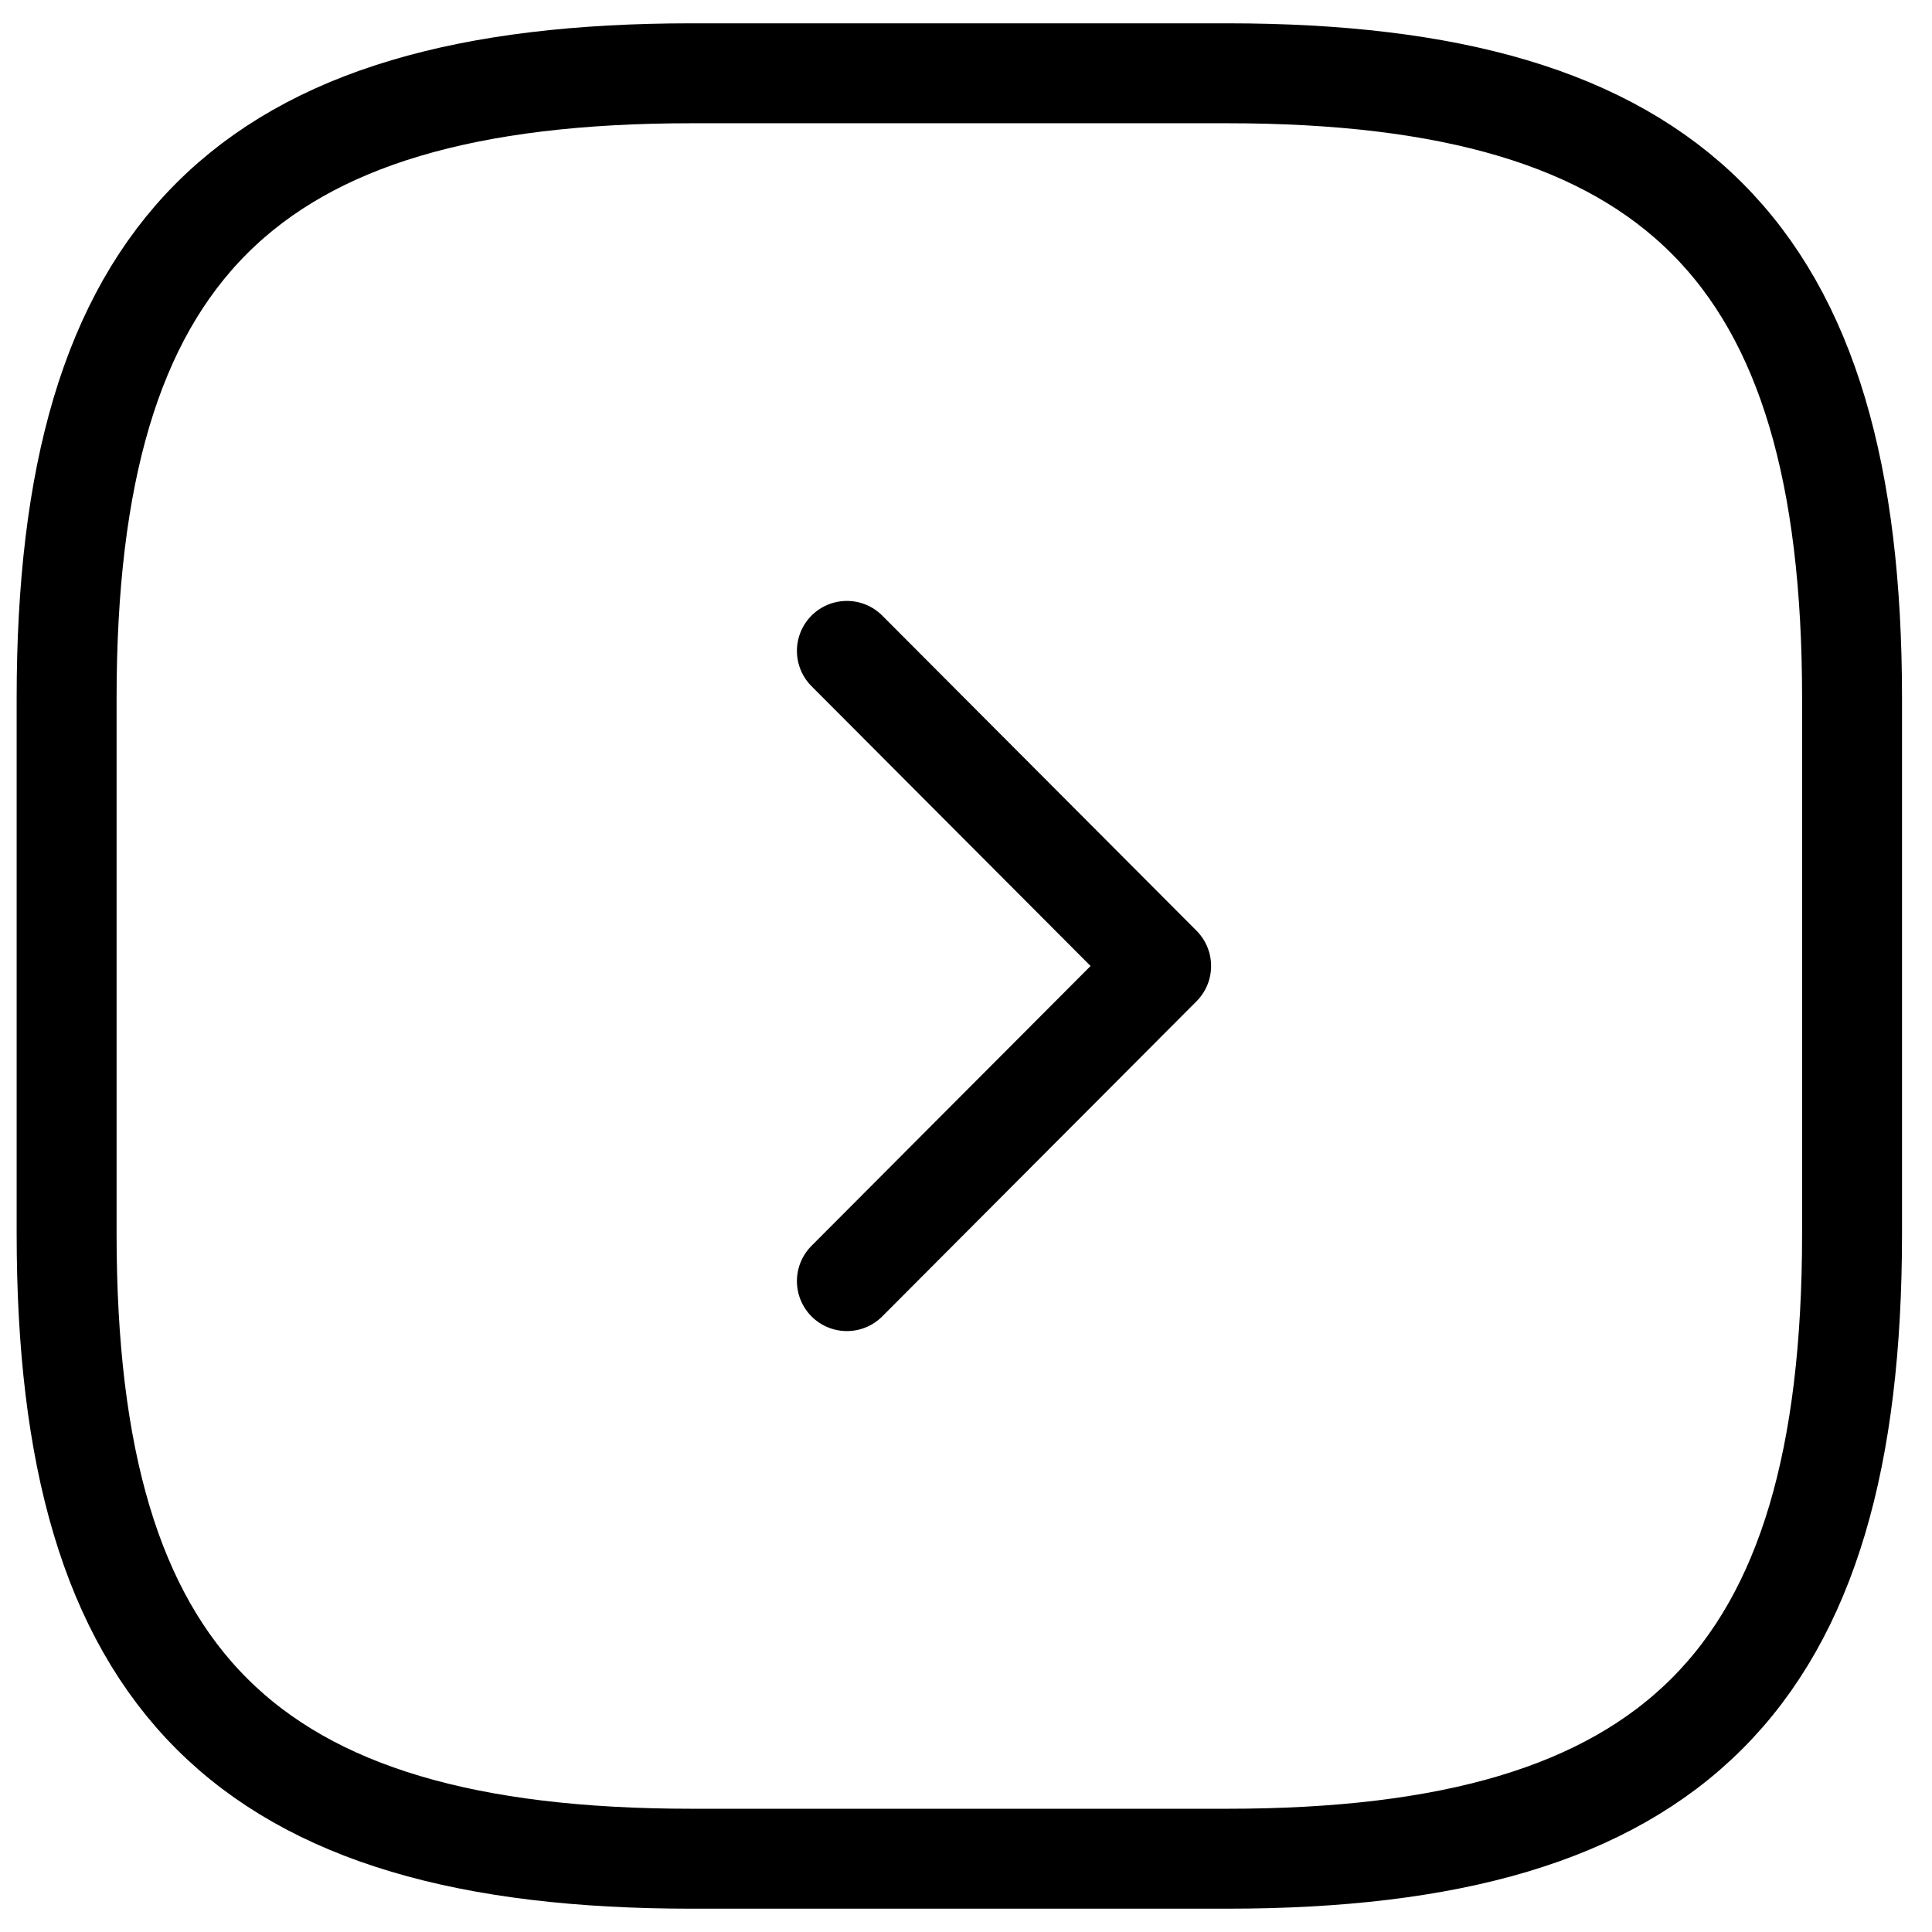 <svg width="29" height="29" viewBox="0 0 29 29" fill="none" xmlns="http://www.w3.org/2000/svg">
<g id="Group 225">
<path id="Vector" d="M10.38 27.9H18.42C25.12 27.9 27.8 25.22 27.8 18.52V10.48C27.8 3.78 25.12 1.1 18.42 1.1H10.38C3.68 1.1 1 3.78 1 10.48V18.52C1 25.22 3.68 27.9 10.38 27.9Z" stroke="black" stroke-width="1.5" stroke-linecap="round" stroke-linejoin="round"/>
<path id="Vector_2" d="M12.712 19.23L17.429 14.5L12.712 9.77" stroke="black" stroke-width="1.5" stroke-linecap="round" stroke-linejoin="round"/>
</g>
</svg>
